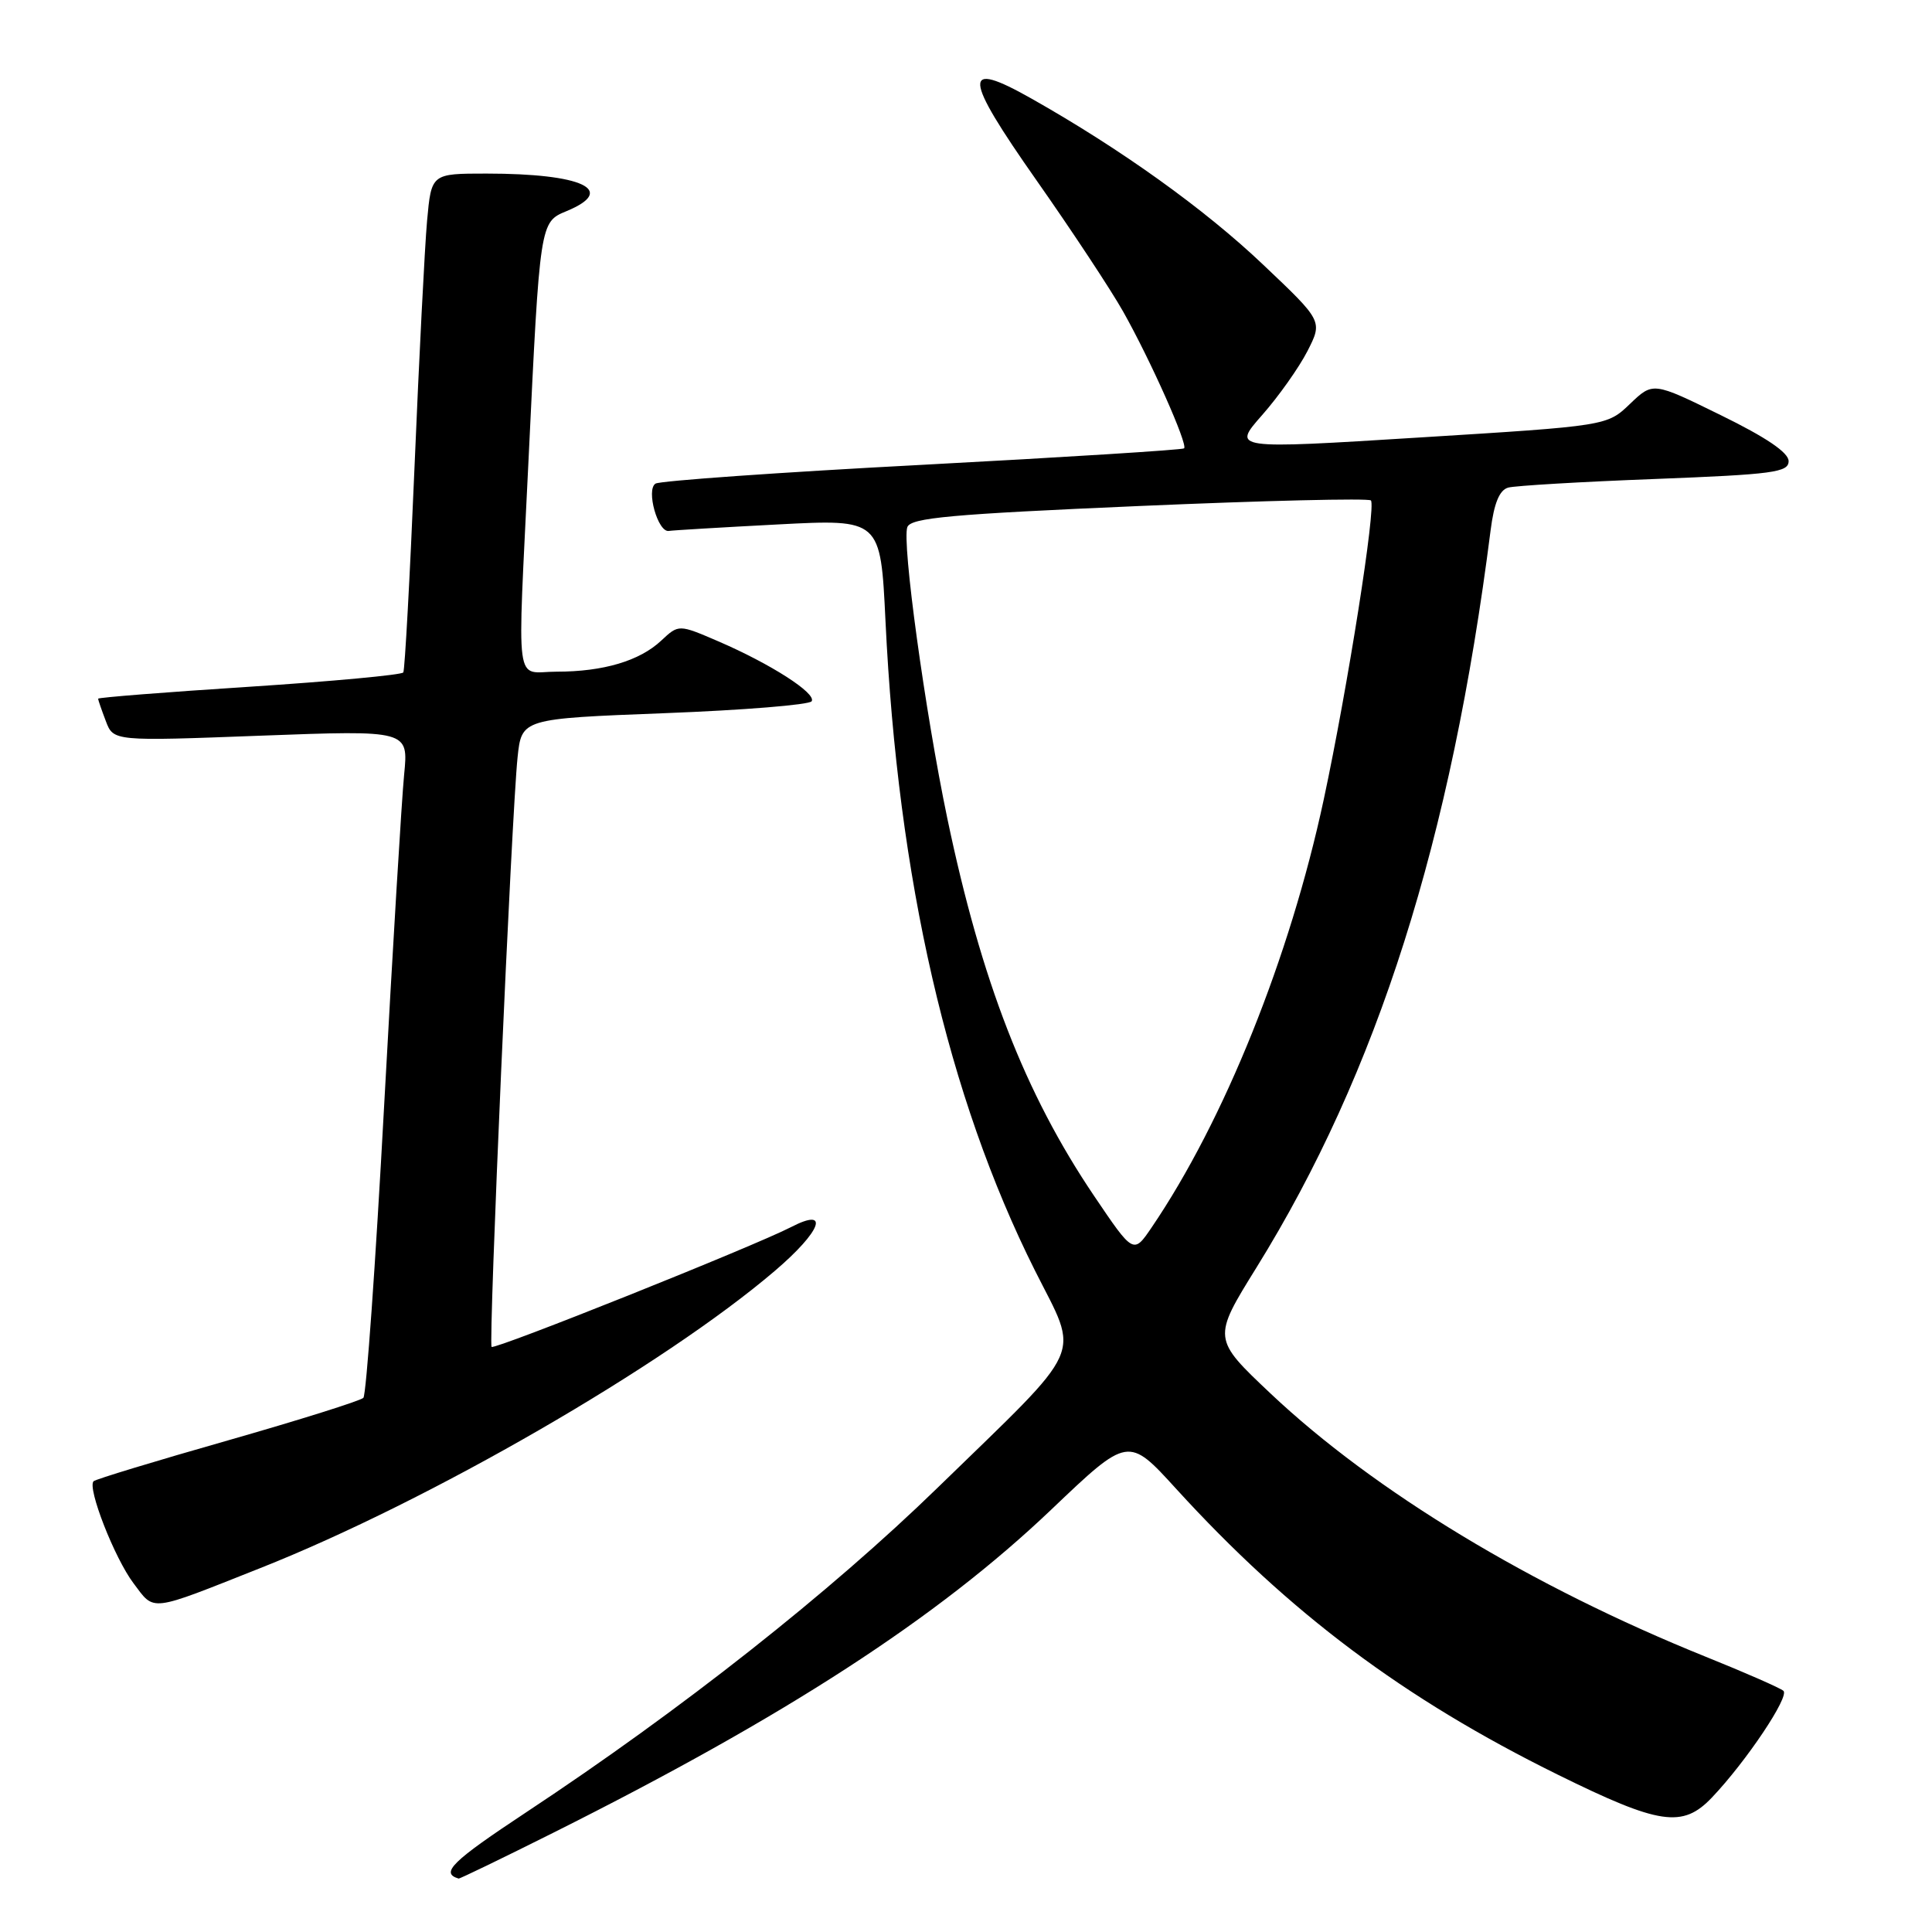 <?xml version="1.0" encoding="UTF-8" standalone="no"?>
<!DOCTYPE svg PUBLIC "-//W3C//DTD SVG 1.1//EN" "http://www.w3.org/Graphics/SVG/1.1/DTD/svg11.dtd" >
<svg xmlns="http://www.w3.org/2000/svg" xmlns:xlink="http://www.w3.org/1999/xlink" version="1.1" viewBox="0 0 256 256">
 <g >
 <path fill="currentColor"
d=" M 73.27 242.87 C 104.12 227.43 124.25 214.37 139.31 200.02 C 149.50 190.31 149.50 190.31 155.85 197.28 C 170.86 213.74 186.02 225.09 206.39 235.14 C 219.91 241.81 222.95 242.26 226.83 238.19 C 231.38 233.41 237.17 224.76 236.31 224.04 C 235.87 223.66 231.22 221.62 226.00 219.52 C 202.96 210.23 182.11 197.62 168.38 184.67 C 160.65 177.37 160.65 177.37 166.50 167.94 C 182.53 142.08 192.30 111.31 197.51 70.29 C 197.97 66.67 198.68 64.94 199.84 64.61 C 200.75 64.36 209.49 63.84 219.25 63.47 C 234.97 62.86 237.00 62.59 237.00 61.10 C 237.00 59.97 234.04 57.96 228.01 55.01 C 219.03 50.60 219.03 50.60 215.98 53.52 C 212.94 56.43 212.94 56.43 188.10 57.97 C 163.26 59.52 163.26 59.52 167.23 55.01 C 169.42 52.53 172.12 48.71 173.24 46.53 C 175.27 42.55 175.27 42.55 167.33 35.03 C 159.61 27.70 148.52 19.75 136.67 13.06 C 127.44 7.84 127.58 9.99 137.36 23.92 C 142.05 30.60 147.21 38.42 148.82 41.28 C 152.46 47.74 157.43 58.91 156.90 59.41 C 156.68 59.61 141.08 60.59 122.24 61.59 C 103.39 62.58 87.47 63.71 86.86 64.08 C 85.57 64.88 87.18 70.60 88.63 70.35 C 89.11 70.27 95.62 69.88 103.09 69.49 C 116.68 68.78 116.68 68.78 117.33 82.25 C 118.97 116.50 125.59 145.30 137.12 168.32 C 143.06 180.16 144.12 177.79 124.26 197.11 C 109.95 211.03 90.31 226.53 69.78 240.10 C 59.86 246.66 58.30 248.19 60.77 248.92 C 60.91 248.96 66.54 246.24 73.27 242.87 Z  M 34.49 207.78 C 56.90 198.90 87.99 180.94 102.69 168.38 C 108.84 163.13 110.03 159.90 104.83 162.59 C 99.87 165.15 65.55 178.88 65.14 178.47 C 64.70 178.03 67.79 107.90 68.58 100.36 C 69.12 95.23 69.12 95.23 88.07 94.50 C 98.50 94.10 107.26 93.39 107.55 92.92 C 108.20 91.87 102.12 87.97 95.16 84.97 C 89.93 82.72 89.93 82.72 87.62 84.88 C 84.76 87.57 79.95 89.00 73.76 89.00 C 68.12 89.00 68.54 92.16 70.03 61.00 C 71.54 29.43 71.54 29.43 75.06 27.98 C 81.83 25.17 77.20 23.00 64.45 23.00 C 57.16 23.00 57.16 23.00 56.59 29.25 C 56.28 32.69 55.53 47.42 54.92 62.00 C 54.31 76.58 53.64 88.77 53.44 89.10 C 53.23 89.43 44.05 90.28 33.03 91.00 C 22.02 91.71 13.00 92.42 13.00 92.58 C 13.00 92.74 13.46 94.07 14.02 95.54 C 15.03 98.22 15.03 98.22 34.58 97.48 C 54.13 96.75 54.13 96.75 53.55 102.63 C 53.23 105.86 52.04 125.60 50.90 146.50 C 49.77 167.40 48.53 184.82 48.15 185.22 C 47.77 185.61 39.68 188.15 30.17 190.87 C 20.65 193.58 12.66 196.01 12.40 196.27 C 11.53 197.13 15.18 206.47 17.69 209.79 C 20.53 213.57 19.64 213.67 34.49 207.78 Z  M 144.95 158.43 C 135.81 144.88 130.04 130.02 125.52 108.42 C 122.58 94.32 119.48 71.79 120.23 69.84 C 120.70 68.61 126.02 68.13 150.94 67.05 C 167.52 66.33 181.34 66.00 181.65 66.31 C 182.37 67.04 178.59 91.04 175.40 105.95 C 170.93 126.81 162.22 148.48 152.60 162.64 C 150.19 166.19 150.19 166.19 144.95 158.43 Z "/>
</g>
</svg>